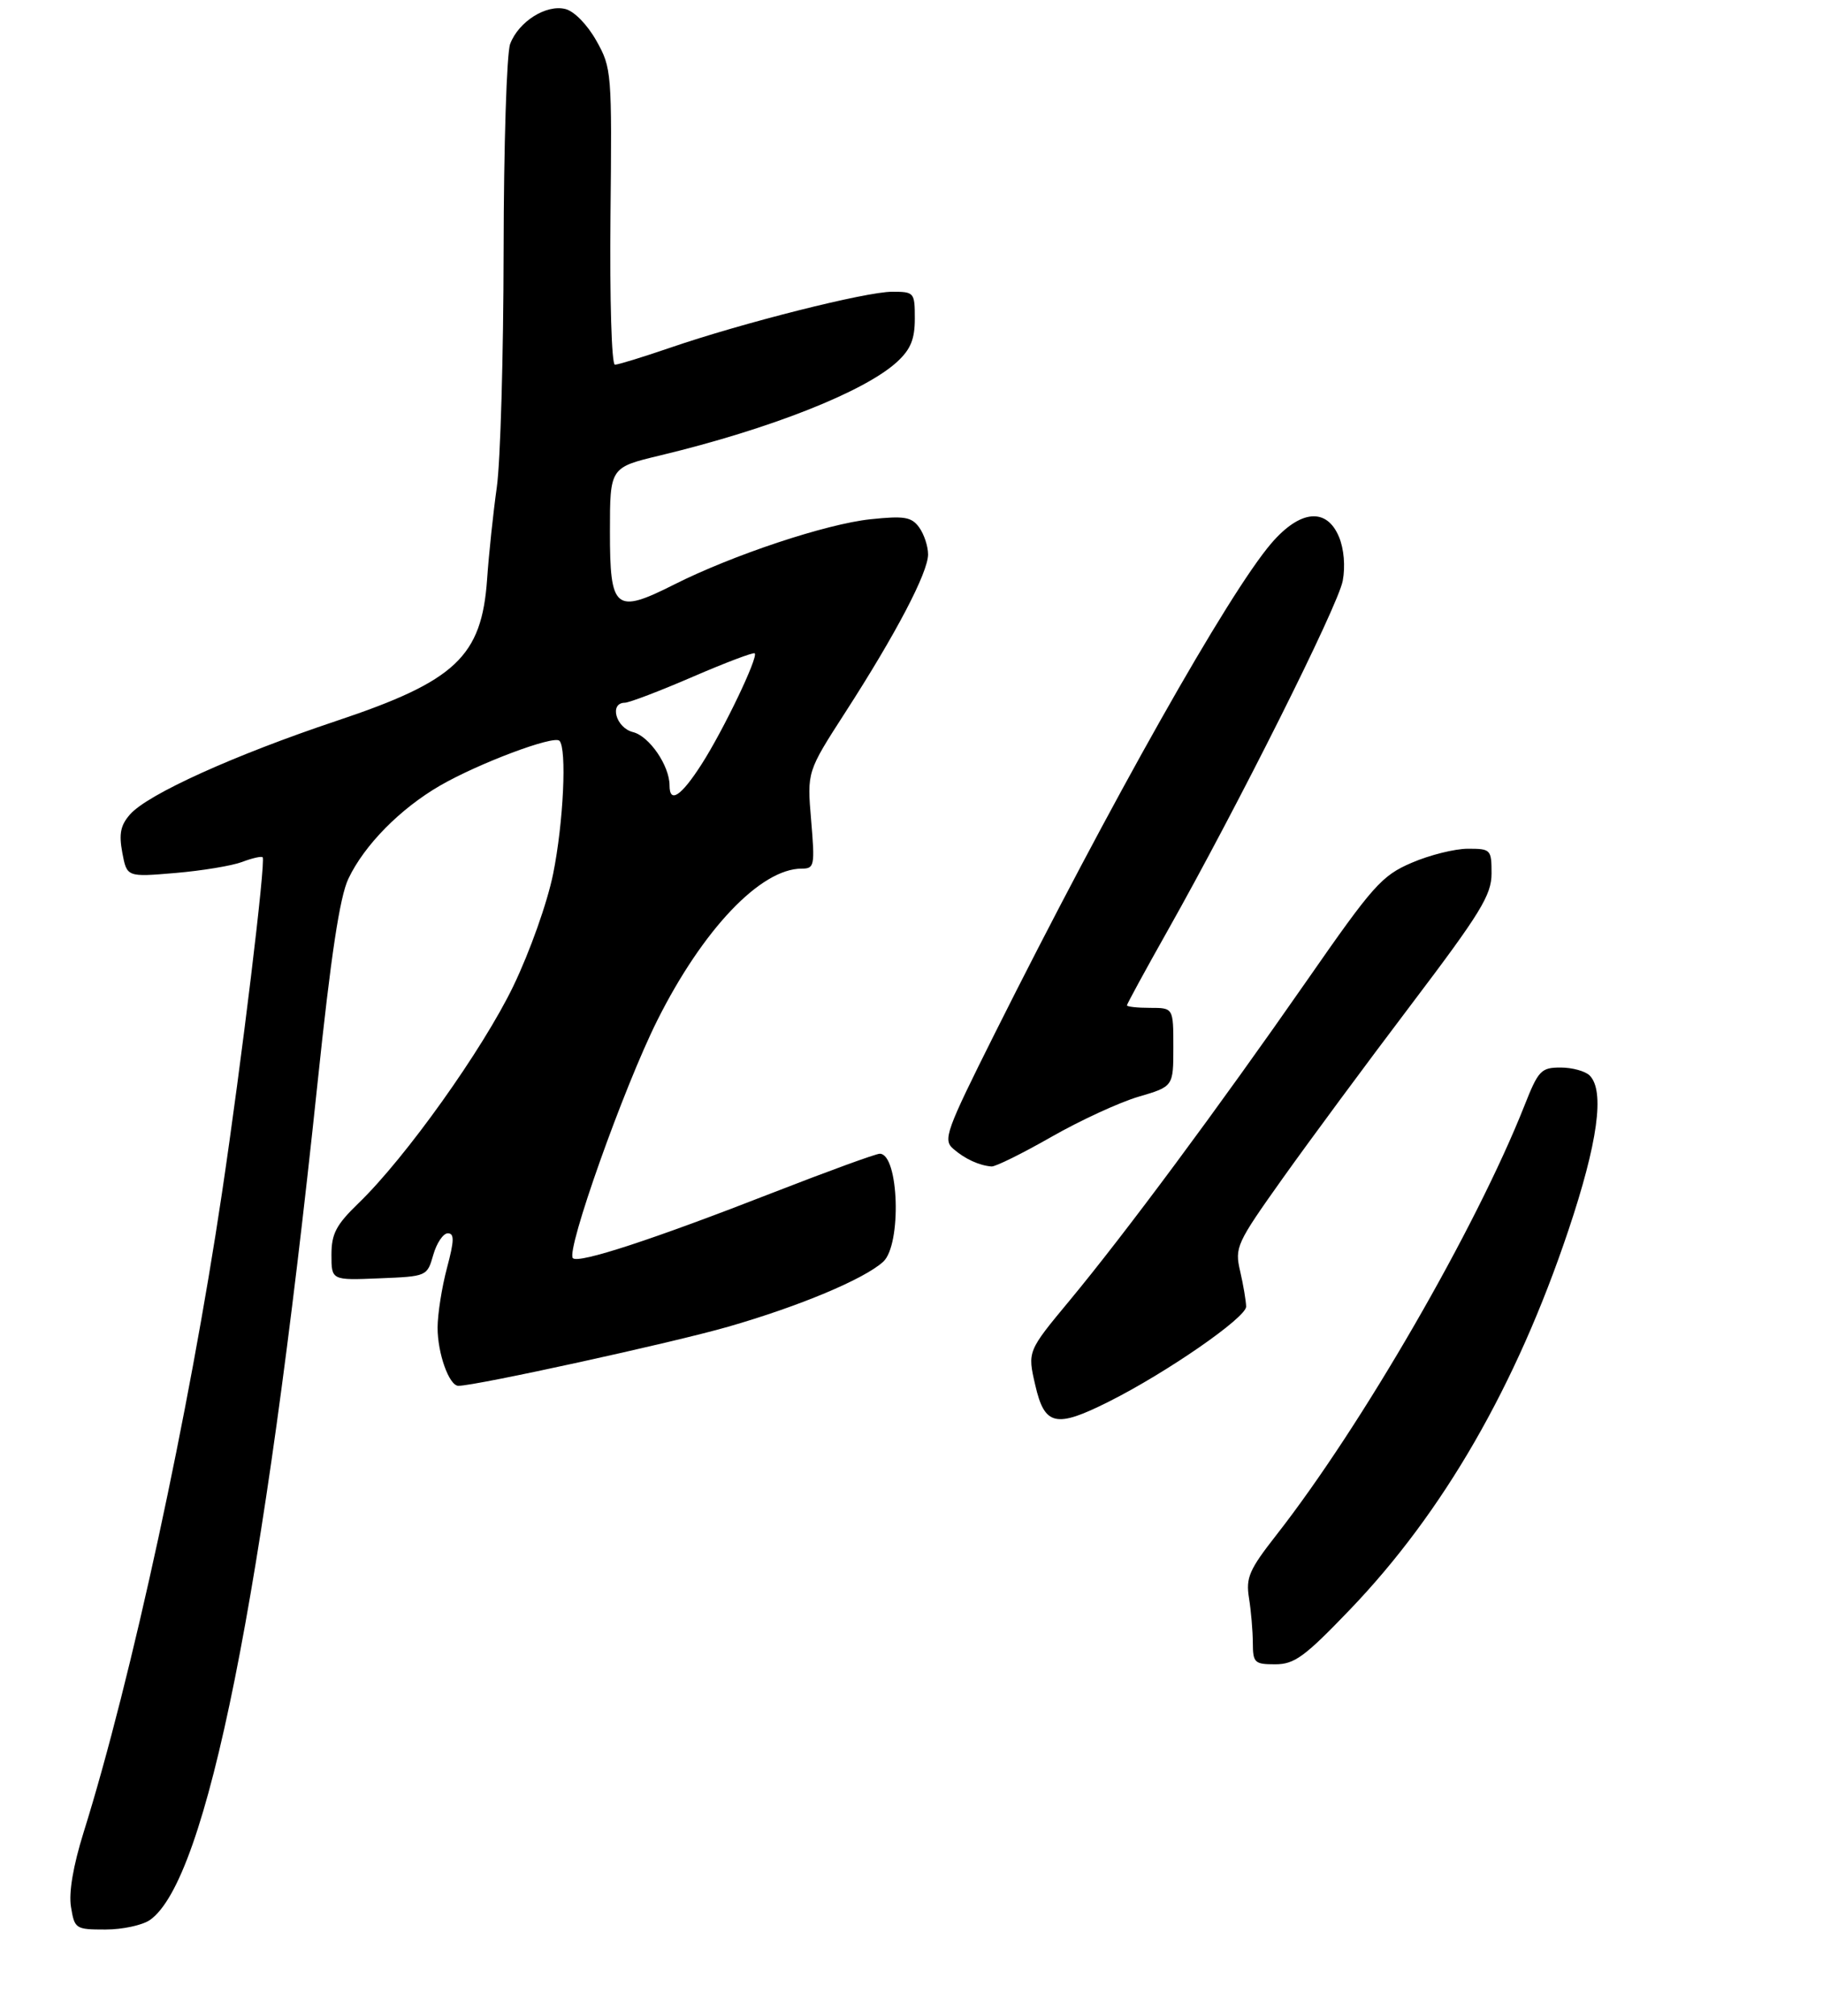 <?xml version="1.0" encoding="UTF-8" standalone="no"?>
<!DOCTYPE svg PUBLIC "-//W3C//DTD SVG 1.1//EN" "http://www.w3.org/Graphics/SVG/1.1/DTD/svg11.dtd" >
<svg xmlns="http://www.w3.org/2000/svg" xmlns:xlink="http://www.w3.org/1999/xlink" version="1.1" viewBox="0 0 275 304">
 <g >
 <path fill="currentColor"
d=" M 22.62 289.56 C 31.18 283.56 39.77 240.67 47.89 163.44 C 49.92 144.06 51.25 135.28 52.55 132.53 C 54.96 127.45 60.36 121.97 66.38 118.48 C 72.20 115.12 83.53 110.86 84.39 111.72 C 85.53 112.87 85.00 124.07 83.44 131.79 C 82.56 136.14 79.94 143.51 77.44 148.71 C 72.82 158.28 61.19 174.60 54.09 181.45 C 50.70 184.73 50.00 186.06 50.00 189.25 C 50.00 193.09 50.00 193.09 57.22 192.79 C 64.41 192.50 64.43 192.49 65.36 189.25 C 65.87 187.46 66.86 186.00 67.55 186.00 C 68.56 186.00 68.53 187.09 67.42 191.25 C 66.65 194.14 66.02 198.17 66.01 200.20 C 66.00 204.10 67.75 209.00 69.15 209.00 C 71.80 209.00 101.40 202.52 109.84 200.09 C 120.56 197.01 130.33 192.92 133.22 190.30 C 136.04 187.75 135.61 174.00 132.71 174.00 C 132.12 174.00 124.86 176.65 116.57 179.88 C 98.57 186.91 87.28 190.61 86.42 189.75 C 85.33 188.67 94.10 163.98 99.15 153.89 C 106.03 140.16 114.74 131.00 120.94 131.00 C 122.86 131.00 122.94 130.58 122.36 123.69 C 121.74 116.39 121.74 116.39 127.51 107.44 C 135.15 95.60 140.00 86.35 140.00 83.61 C 140.00 82.38 139.39 80.55 138.65 79.53 C 137.49 77.95 136.42 77.78 131.32 78.31 C 124.65 79.01 110.53 83.70 101.69 88.16 C 92.80 92.64 92.00 91.98 92.01 80.18 C 92.01 70.50 92.01 70.50 99.57 68.69 C 116.22 64.69 130.49 59.05 135.36 54.54 C 137.38 52.67 138.00 51.14 138.00 48.05 C 138.00 44.10 137.91 44.00 134.57 44.00 C 130.61 44.00 111.94 48.71 101.07 52.45 C 96.99 53.85 93.25 55.00 92.76 55.00 C 92.26 55.00 91.97 45.23 92.09 32.67 C 92.32 10.85 92.27 10.25 89.96 6.14 C 88.60 3.72 86.62 1.69 85.29 1.36 C 82.39 0.63 78.23 3.26 76.96 6.62 C 76.43 8.00 75.99 22.04 75.97 37.82 C 75.95 53.59 75.49 69.65 74.94 73.50 C 74.40 77.35 73.74 83.58 73.48 87.34 C 72.67 99.01 68.73 102.72 50.79 108.71 C 35.41 113.85 22.31 119.77 19.63 122.81 C 18.18 124.45 17.92 125.75 18.45 128.60 C 19.14 132.28 19.14 132.28 26.44 131.66 C 30.46 131.32 34.99 130.57 36.51 130.00 C 38.03 129.42 39.43 129.10 39.62 129.29 C 40.12 129.79 36.47 159.94 33.47 180.02 C 28.55 212.99 19.81 253.36 12.61 276.35 C 11.04 281.39 10.35 285.41 10.71 287.60 C 11.25 290.90 11.40 291.00 15.91 291.00 C 18.46 291.00 21.48 290.35 22.62 289.56 Z  M 203.64 242.75 C 217.73 228.06 228.72 209.00 236.58 185.59 C 241.03 172.34 242.11 164.51 239.80 162.20 C 239.14 161.54 237.17 161.00 235.42 161.00 C 232.47 161.00 232.06 161.43 229.96 166.75 C 222.65 185.22 205.41 215.06 192.54 231.50 C 188.43 236.75 187.92 237.94 188.41 241.00 C 188.72 242.93 188.98 245.96 188.99 247.75 C 189.00 250.77 189.24 251.00 192.36 251.00 C 195.27 251.00 196.80 249.88 203.64 242.75 Z  M 167.28 211.38 C 175.99 207.01 188.00 198.70 187.98 197.05 C 187.96 196.20 187.56 193.80 187.08 191.73 C 186.24 188.12 186.50 187.55 193.48 177.73 C 197.49 172.10 206.21 160.30 212.88 151.50 C 223.36 137.66 224.99 134.99 225.00 131.75 C 225.00 128.12 224.89 128.00 221.44 128.00 C 219.47 128.00 215.66 128.95 212.95 130.12 C 208.43 132.06 207.14 133.51 197.15 147.88 C 183.71 167.19 169.72 186.05 161.34 196.15 C 154.99 203.80 154.99 203.80 156.17 208.90 C 157.58 215.04 159.26 215.41 167.28 211.38 Z  M 158.58 171.47 C 162.94 168.98 168.86 166.25 171.75 165.40 C 177.00 163.86 177.00 163.86 177.00 157.93 C 177.00 152.00 177.00 152.00 173.50 152.00 C 171.57 152.00 170.00 151.83 170.00 151.62 C 170.00 151.42 172.76 146.35 176.13 140.37 C 186.72 121.58 201.84 91.39 202.55 87.60 C 202.96 85.42 202.74 82.78 201.99 80.98 C 200.13 76.50 196.12 76.88 191.77 81.95 C 185.26 89.56 167.57 120.91 150.07 155.85 C 142.68 170.62 142.22 171.89 143.80 173.26 C 145.56 174.79 147.72 175.78 149.58 175.92 C 150.17 175.96 154.22 173.96 158.58 171.47 Z  M 101.00 118.45 C 101.00 115.48 97.95 111.02 95.48 110.41 C 92.91 109.76 91.87 106.02 94.25 105.98 C 94.94 105.97 99.55 104.21 104.50 102.07 C 109.45 99.93 113.66 98.34 113.85 98.53 C 114.42 99.08 109.15 110.09 105.84 115.25 C 102.74 120.09 101.00 121.24 101.00 118.45 Z "/>
</g>
</svg>